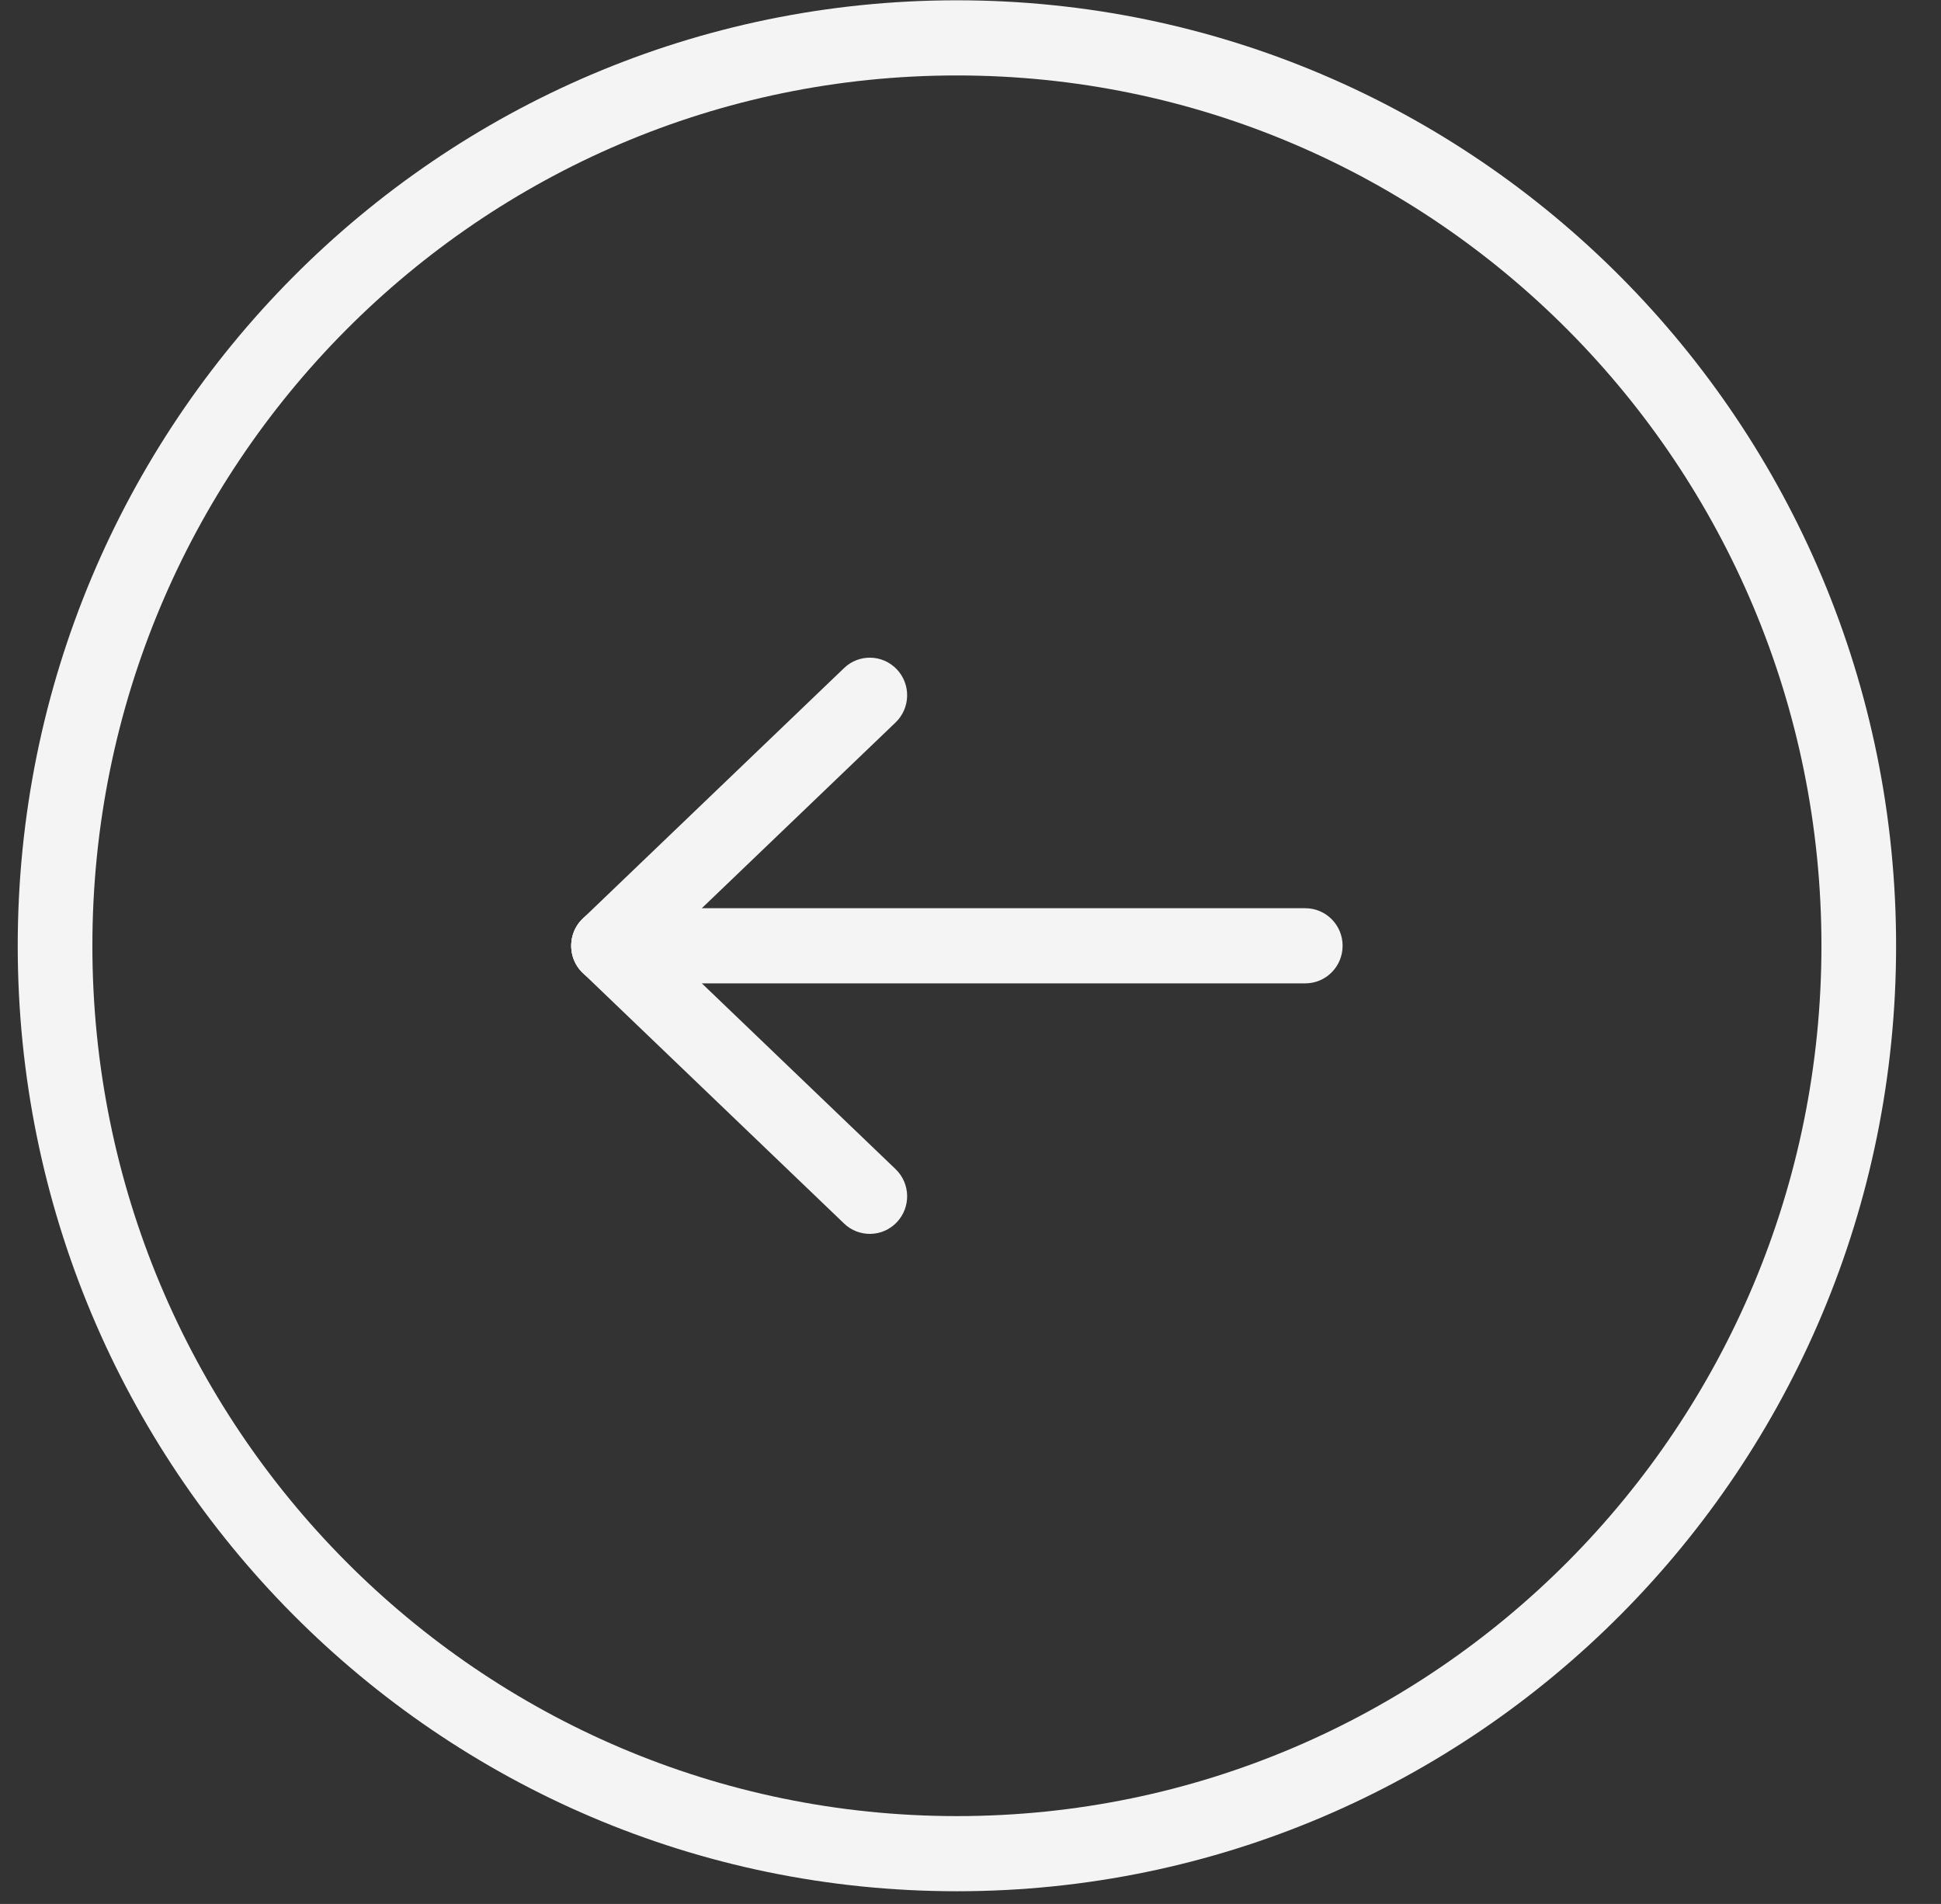 <svg width="52" height="51" viewBox="0 0 52 51" fill="none" xmlns="http://www.w3.org/2000/svg">
<rect x="0" y="0" width="52" height="51" fill="#333333" stroke="none"/>
<path fill-rule="evenodd" clip-rule="evenodd" d="M15.579 24.64C15.96 24.237 16.593 24.222 16.992 24.605L23.992 31.316C24.392 31.699 24.408 32.336 24.027 32.739C23.646 33.142 23.013 33.157 22.613 32.774L15.613 26.063C15.213 25.68 15.198 25.043 15.579 24.64Z" fill="#F4F4F4"/>
<path fill-rule="evenodd" clip-rule="evenodd" d="M24.027 17.93C24.408 18.332 24.392 18.969 23.992 19.353L16.992 26.063C16.593 26.447 15.96 26.431 15.579 26.028C15.198 25.626 15.213 24.989 15.613 24.605L22.613 17.895C23.013 17.511 23.646 17.527 24.027 17.93Z" fill="#F4F4F4"/>
<path fill-rule="evenodd" clip-rule="evenodd" d="M15.303 25.334C15.303 24.778 15.751 24.328 16.303 24.328H34.969C35.522 24.328 35.969 24.778 35.969 25.334C35.969 25.89 35.522 26.341 34.969 26.341H16.303C15.751 26.341 15.303 25.89 15.303 25.334Z" fill="#F4F4F4"/>
<path fill-rule="evenodd" clip-rule="evenodd" d="M2.475 25.334C2.475 38.21 12.845 48.647 25.636 48.647C38.427 48.647 48.797 38.21 48.797 25.334C48.797 12.459 38.427 2.021 25.636 2.021C12.845 2.021 2.475 12.459 2.475 25.334ZM25.636 50.66C11.74 50.66 0.475 39.322 0.475 25.334C0.475 11.347 11.74 0.008 25.636 0.008C39.532 0.008 50.797 11.347 50.797 25.334C50.797 39.322 39.532 50.66 25.636 50.66Z" fill="#F4F4F4"/>
</svg>
